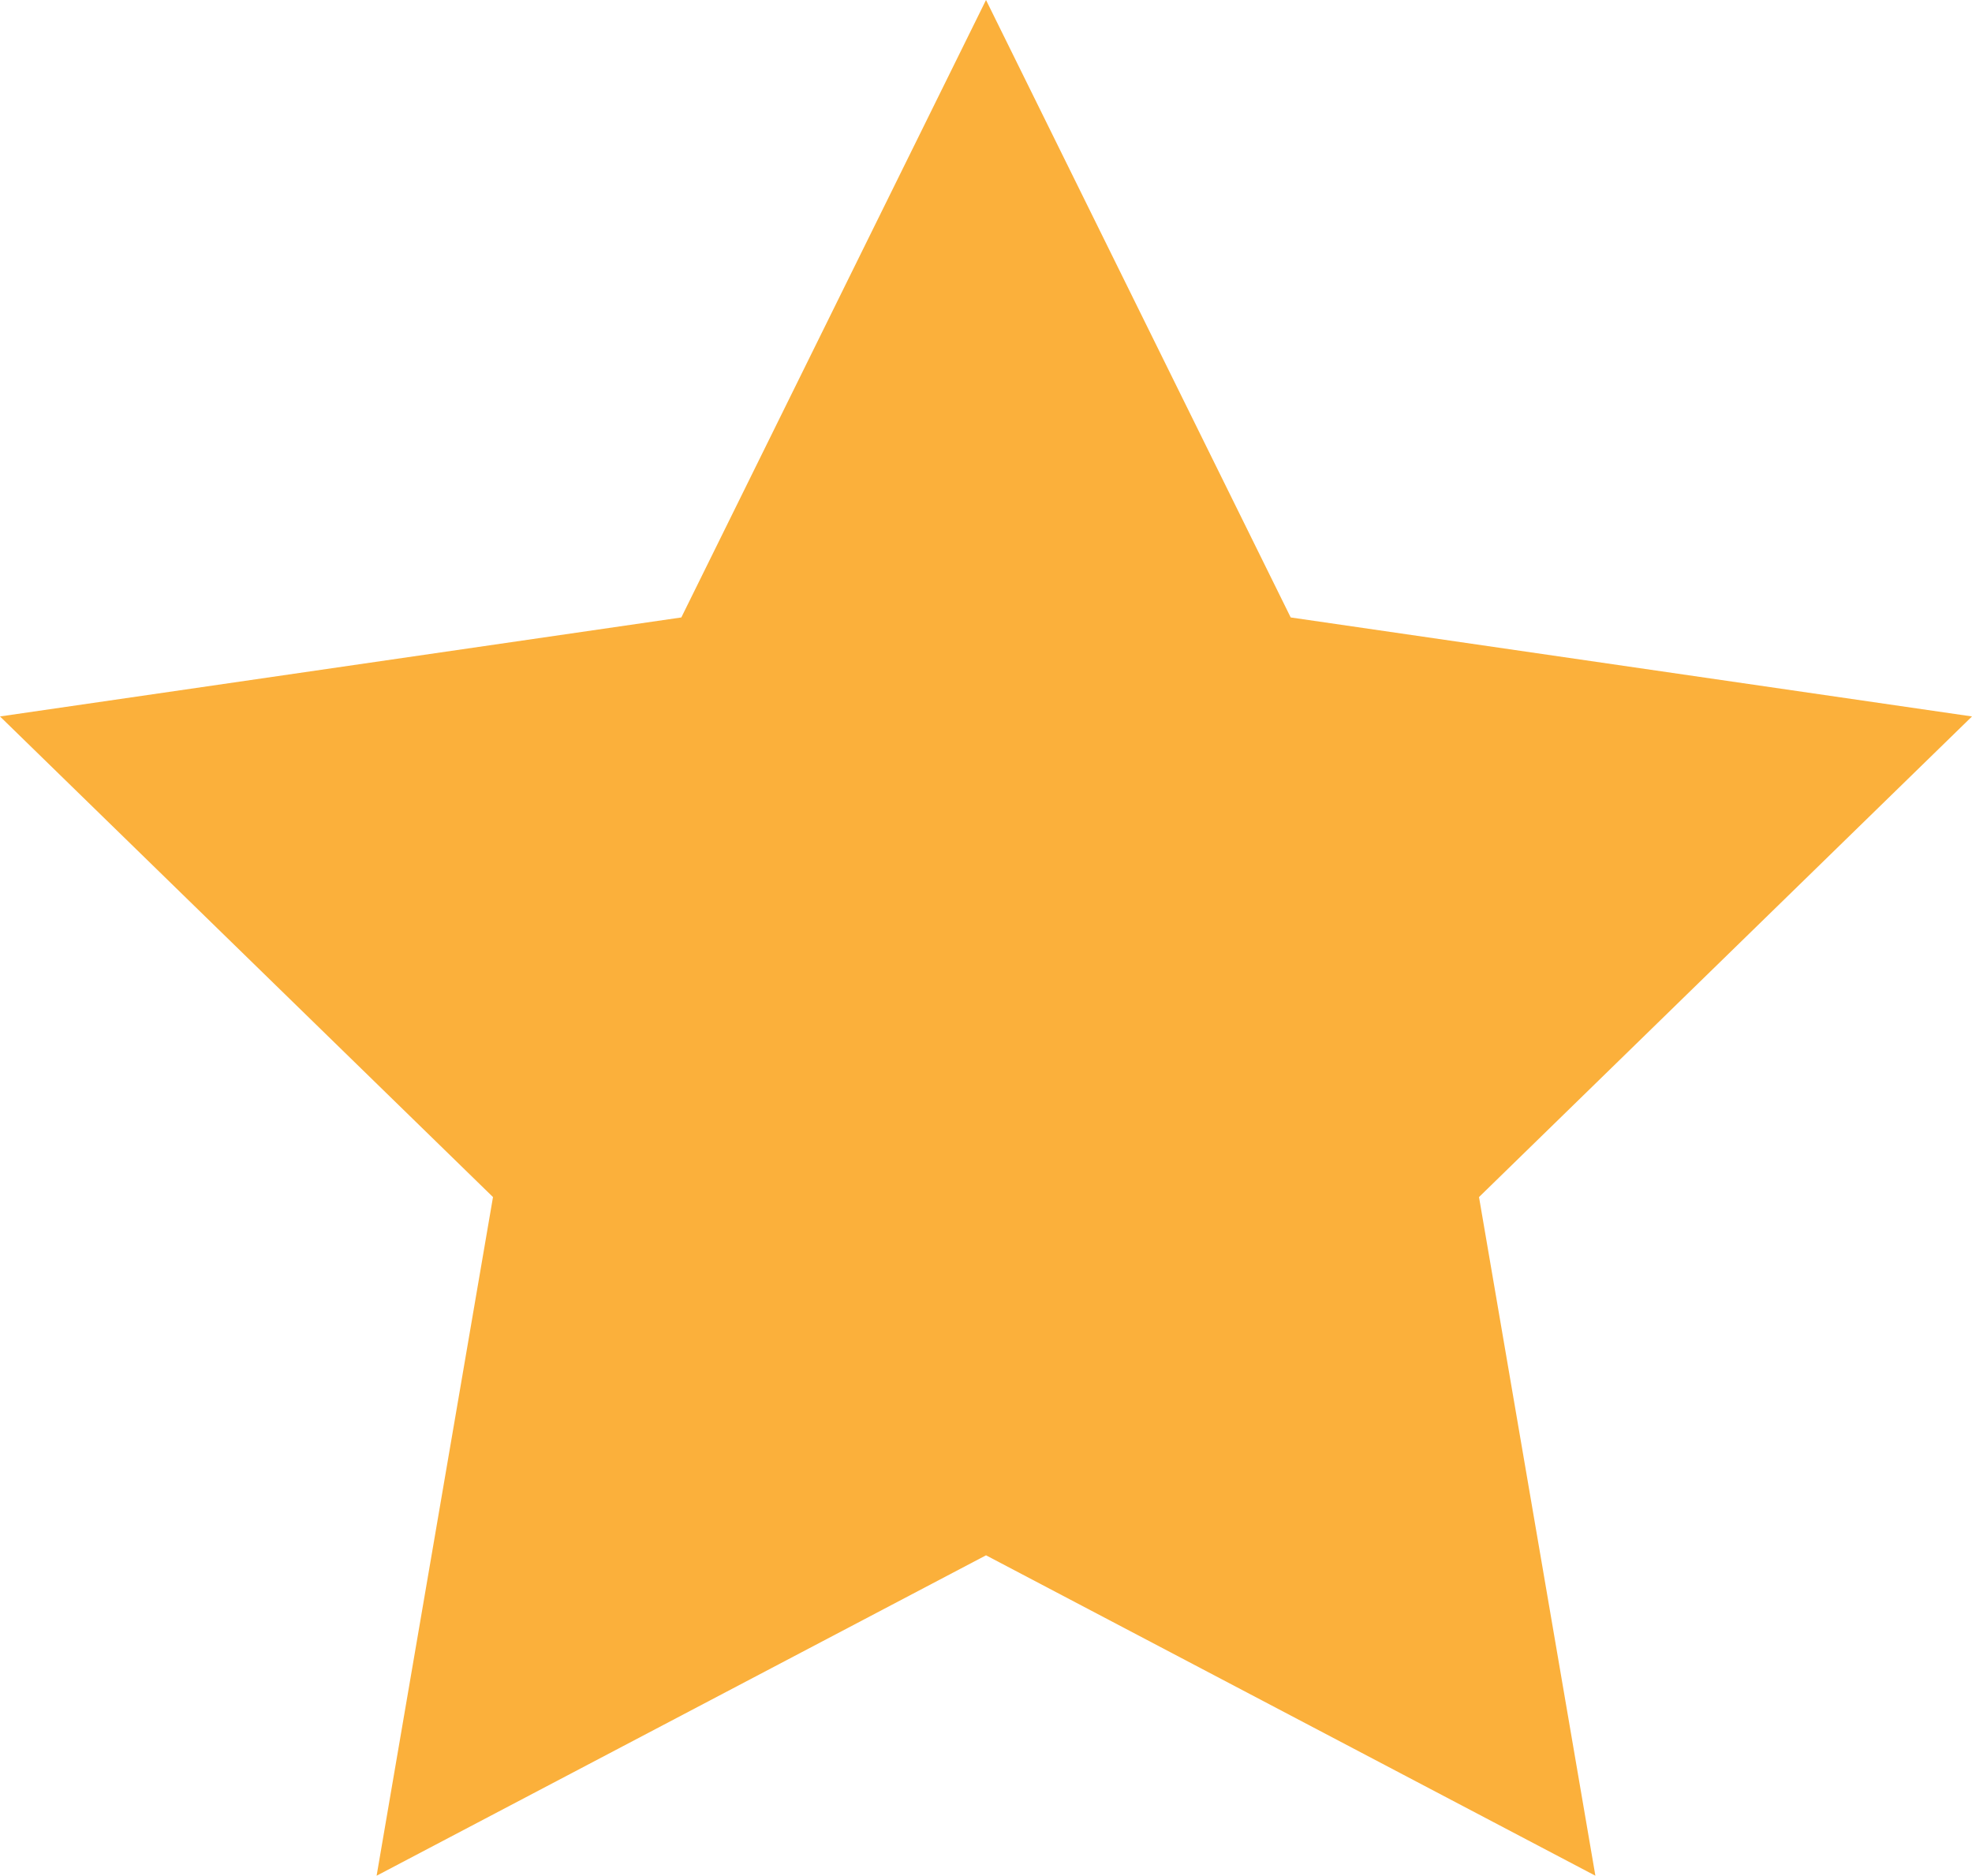 <svg id="Calque_1" data-name="Calque 1" xmlns="http://www.w3.org/2000/svg" viewBox="0 0 692.85 658.94"><defs><style>.cls-1{fill:#fbb03b;}</style></defs><polygon class="cls-1" points="346.43 0 453.48 216.91 692.85 251.69 519.64 420.53 560.53 658.94 346.43 546.38 132.32 658.94 173.21 420.53 0 251.69 239.38 216.91 346.43 0"/></svg>